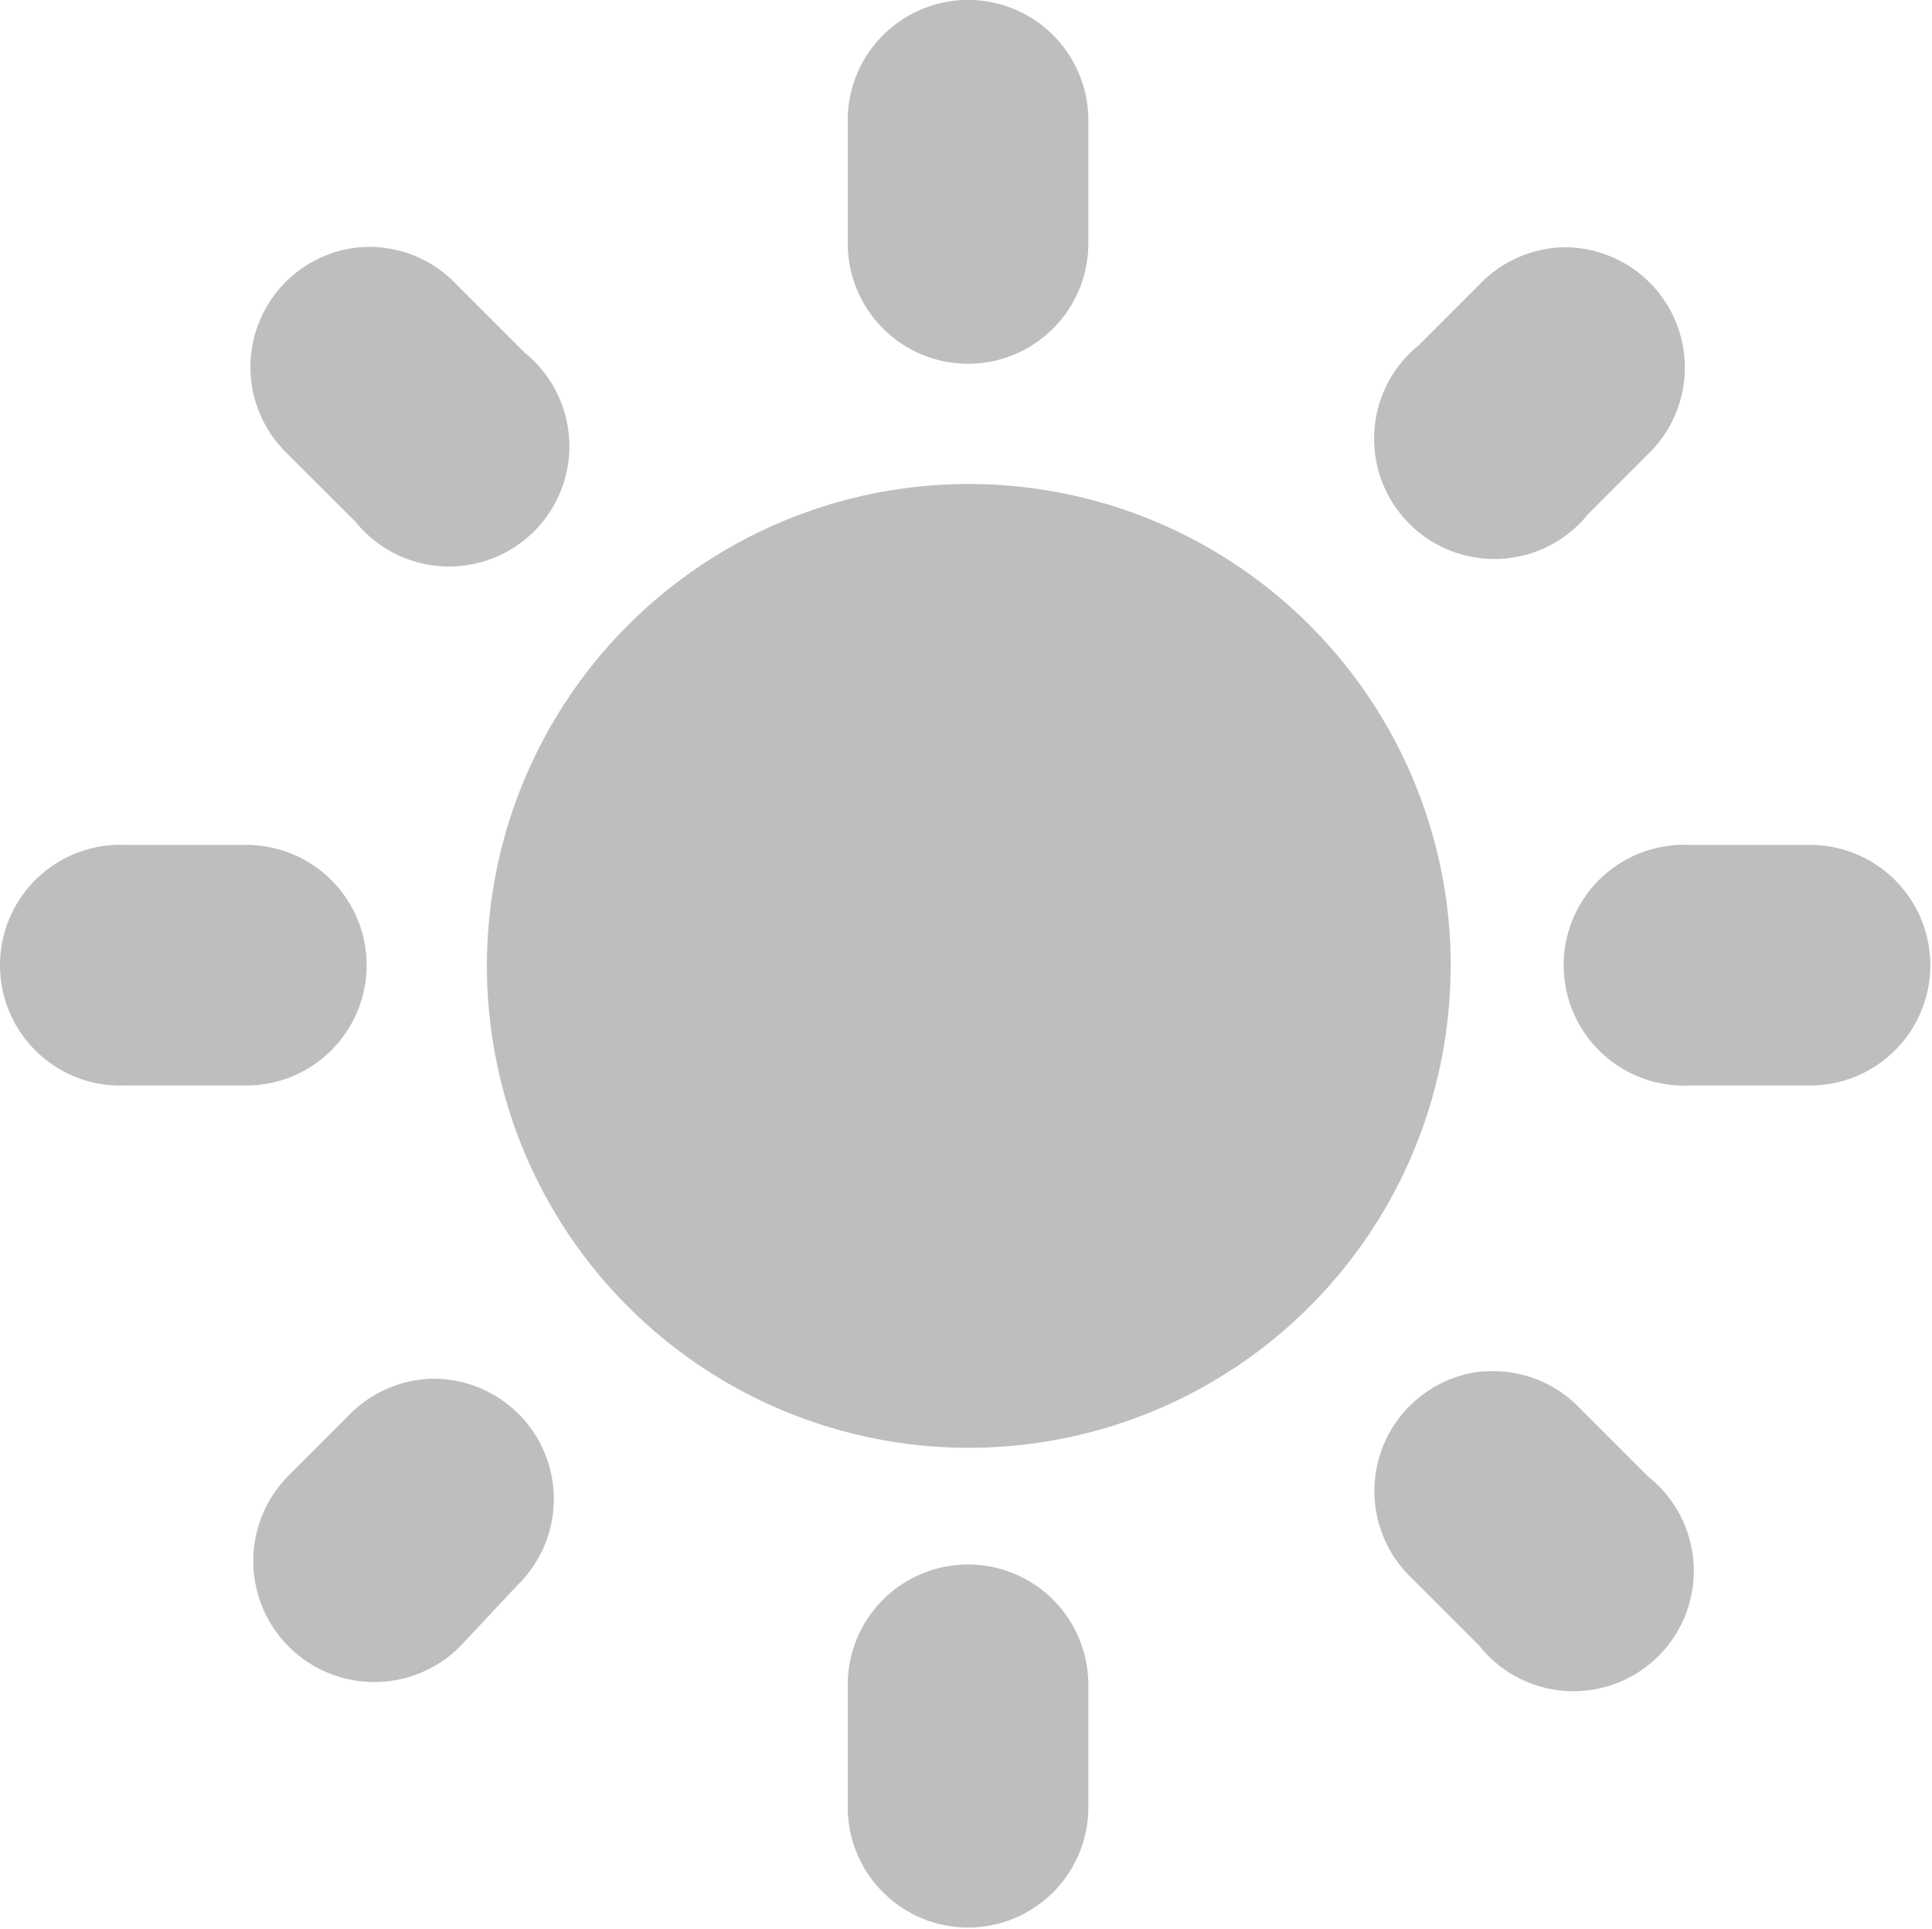 <svg xmlns="http://www.w3.org/2000/svg" height="16.039" width="16.062"><title>elementary Symbolic Icon Theme</title><g fill="#bebebe"><path d="M12.06 8.03a4.006 4.006 0 1 1-8.012 0 4.006 4.006 0 1 1 8.013 0z"/><path d="M7.83.024a1 1 0 0 0-.782 1v1a1 1 0 1 0 2 0v-1a1 1 0 0 0-1.22-1zM2.984 2.056a1 1 0 0 0-.593 1.718l.564.563A1 1 0 1 0 4.36 2.93l-.562-.562a1 1 0 0 0-.813-.312zm10 0a1 1 0 0 0-.687.312l-.5.5a1 1 0 1 0 1.406 1.406l.5-.5a1 1 0 0 0-.72-1.718zM.954 7.024a1 1 0 1 0 .094 2h1a1 1 0 1 0 0-2h-1a1 1 0 0 0-.094 0zm13 0a1 1 0 1 0 .094 2h1a1 1 0 1 0 0-2h-1a1 1 0 0 0-.094 0zM12.33 11.4a1 1 0 0 0-.595 1.718l.563.563a1 1 0 1 0 1.406-1.404l-.562-.562a1 1 0 0 0-.813-.313zm-8.75.062a1 1 0 0 0-.688.312l-.5.5a1.005 1.005 0 1 0 1.44 1.406l.468-.5a1 1 0 0 0-.72-1.718zm4.28 1.562a1 1 0 0 0-.812 1v1a1 1 0 1 0 2 0v-1a1 1 0 0 0-1.188-1z" style="text-indent:0;text-align:start;line-height:normal;text-transform:none;block-progression:tb;-inkscape-font-specification:Sans" font-weight="400" color="#000" overflow="visible" font-family="Sans"/></g></svg>